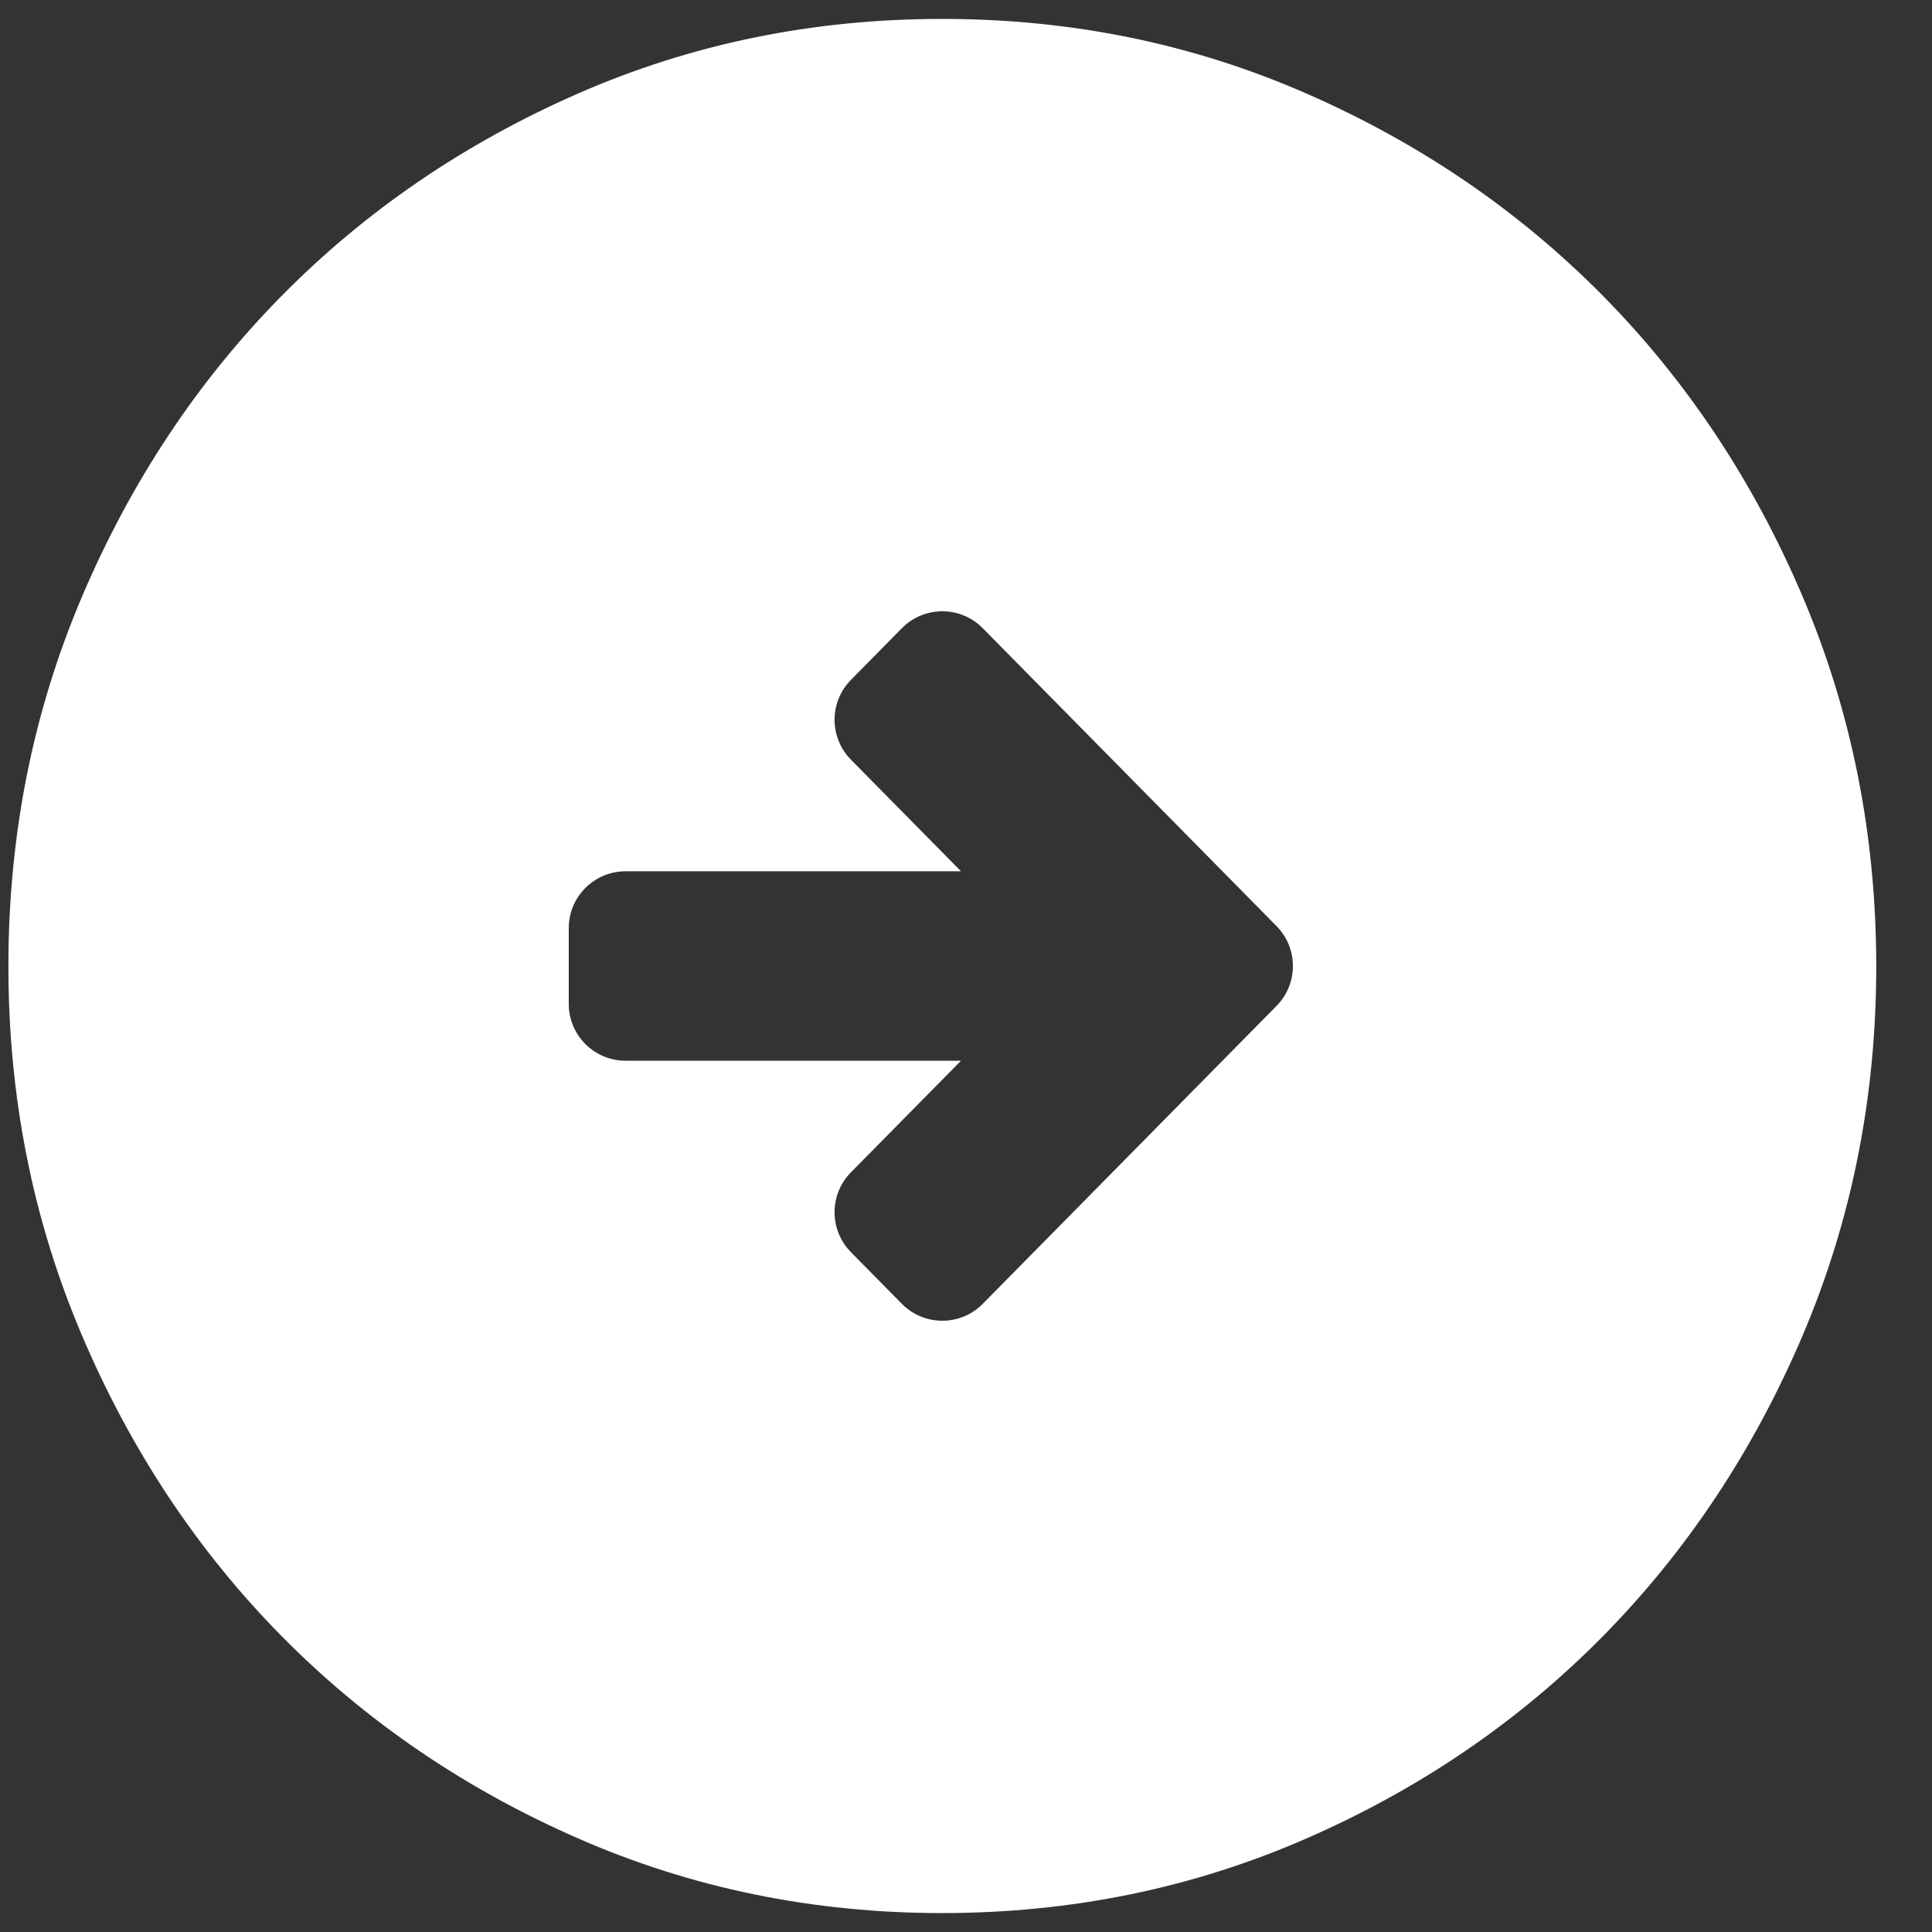 <svg width="34" height="34" viewBox="0 0 34 34" fill="none" xmlns="http://www.w3.org/2000/svg">
<rect x="0" y="0" width="34" height="34" fill="#333333" stroke="none"/>
<path d="M17.295 11.056C16.904 10.658 16.263 10.658 15.871 11.056L14.975 11.965C14.591 12.354 14.591 12.979 14.975 13.369L16.912 15.333H11.009C10.457 15.333 10.009 15.781 10.009 16.333V17.667C10.009 18.219 10.457 18.667 11.009 18.667H16.912L14.975 20.631C14.591 21.021 14.591 21.646 14.975 22.036L15.871 22.945C16.263 23.342 16.904 23.342 17.295 22.945L22.465 17.702C22.849 17.313 22.849 16.687 22.465 16.298L17.295 11.056ZM16.583 0.333C18.857 0.333 20.994 0.771 22.993 1.647C24.993 2.522 26.732 3.71 28.211 5.208C29.69 6.708 30.861 8.472 31.724 10.5C32.586 12.528 33.017 14.694 33.019 17C33.019 19.306 32.587 21.472 31.724 23.5C30.86 25.528 29.689 27.292 28.211 28.792C26.732 30.292 24.993 31.479 22.993 32.353C20.994 33.228 18.857 33.666 16.583 33.667C14.31 33.667 12.173 33.229 10.174 32.353C8.174 31.478 6.435 30.291 4.955 28.792C3.476 27.292 2.305 25.528 1.442 23.5C0.578 21.472 0.147 19.306 0.148 17C0.148 14.694 0.58 12.528 1.443 10.5C2.307 8.472 3.477 6.708 4.955 5.208C6.435 3.708 8.174 2.521 10.174 1.645C12.173 0.77 14.31 0.332 16.583 0.333Z" fill="white"/>
</svg>
